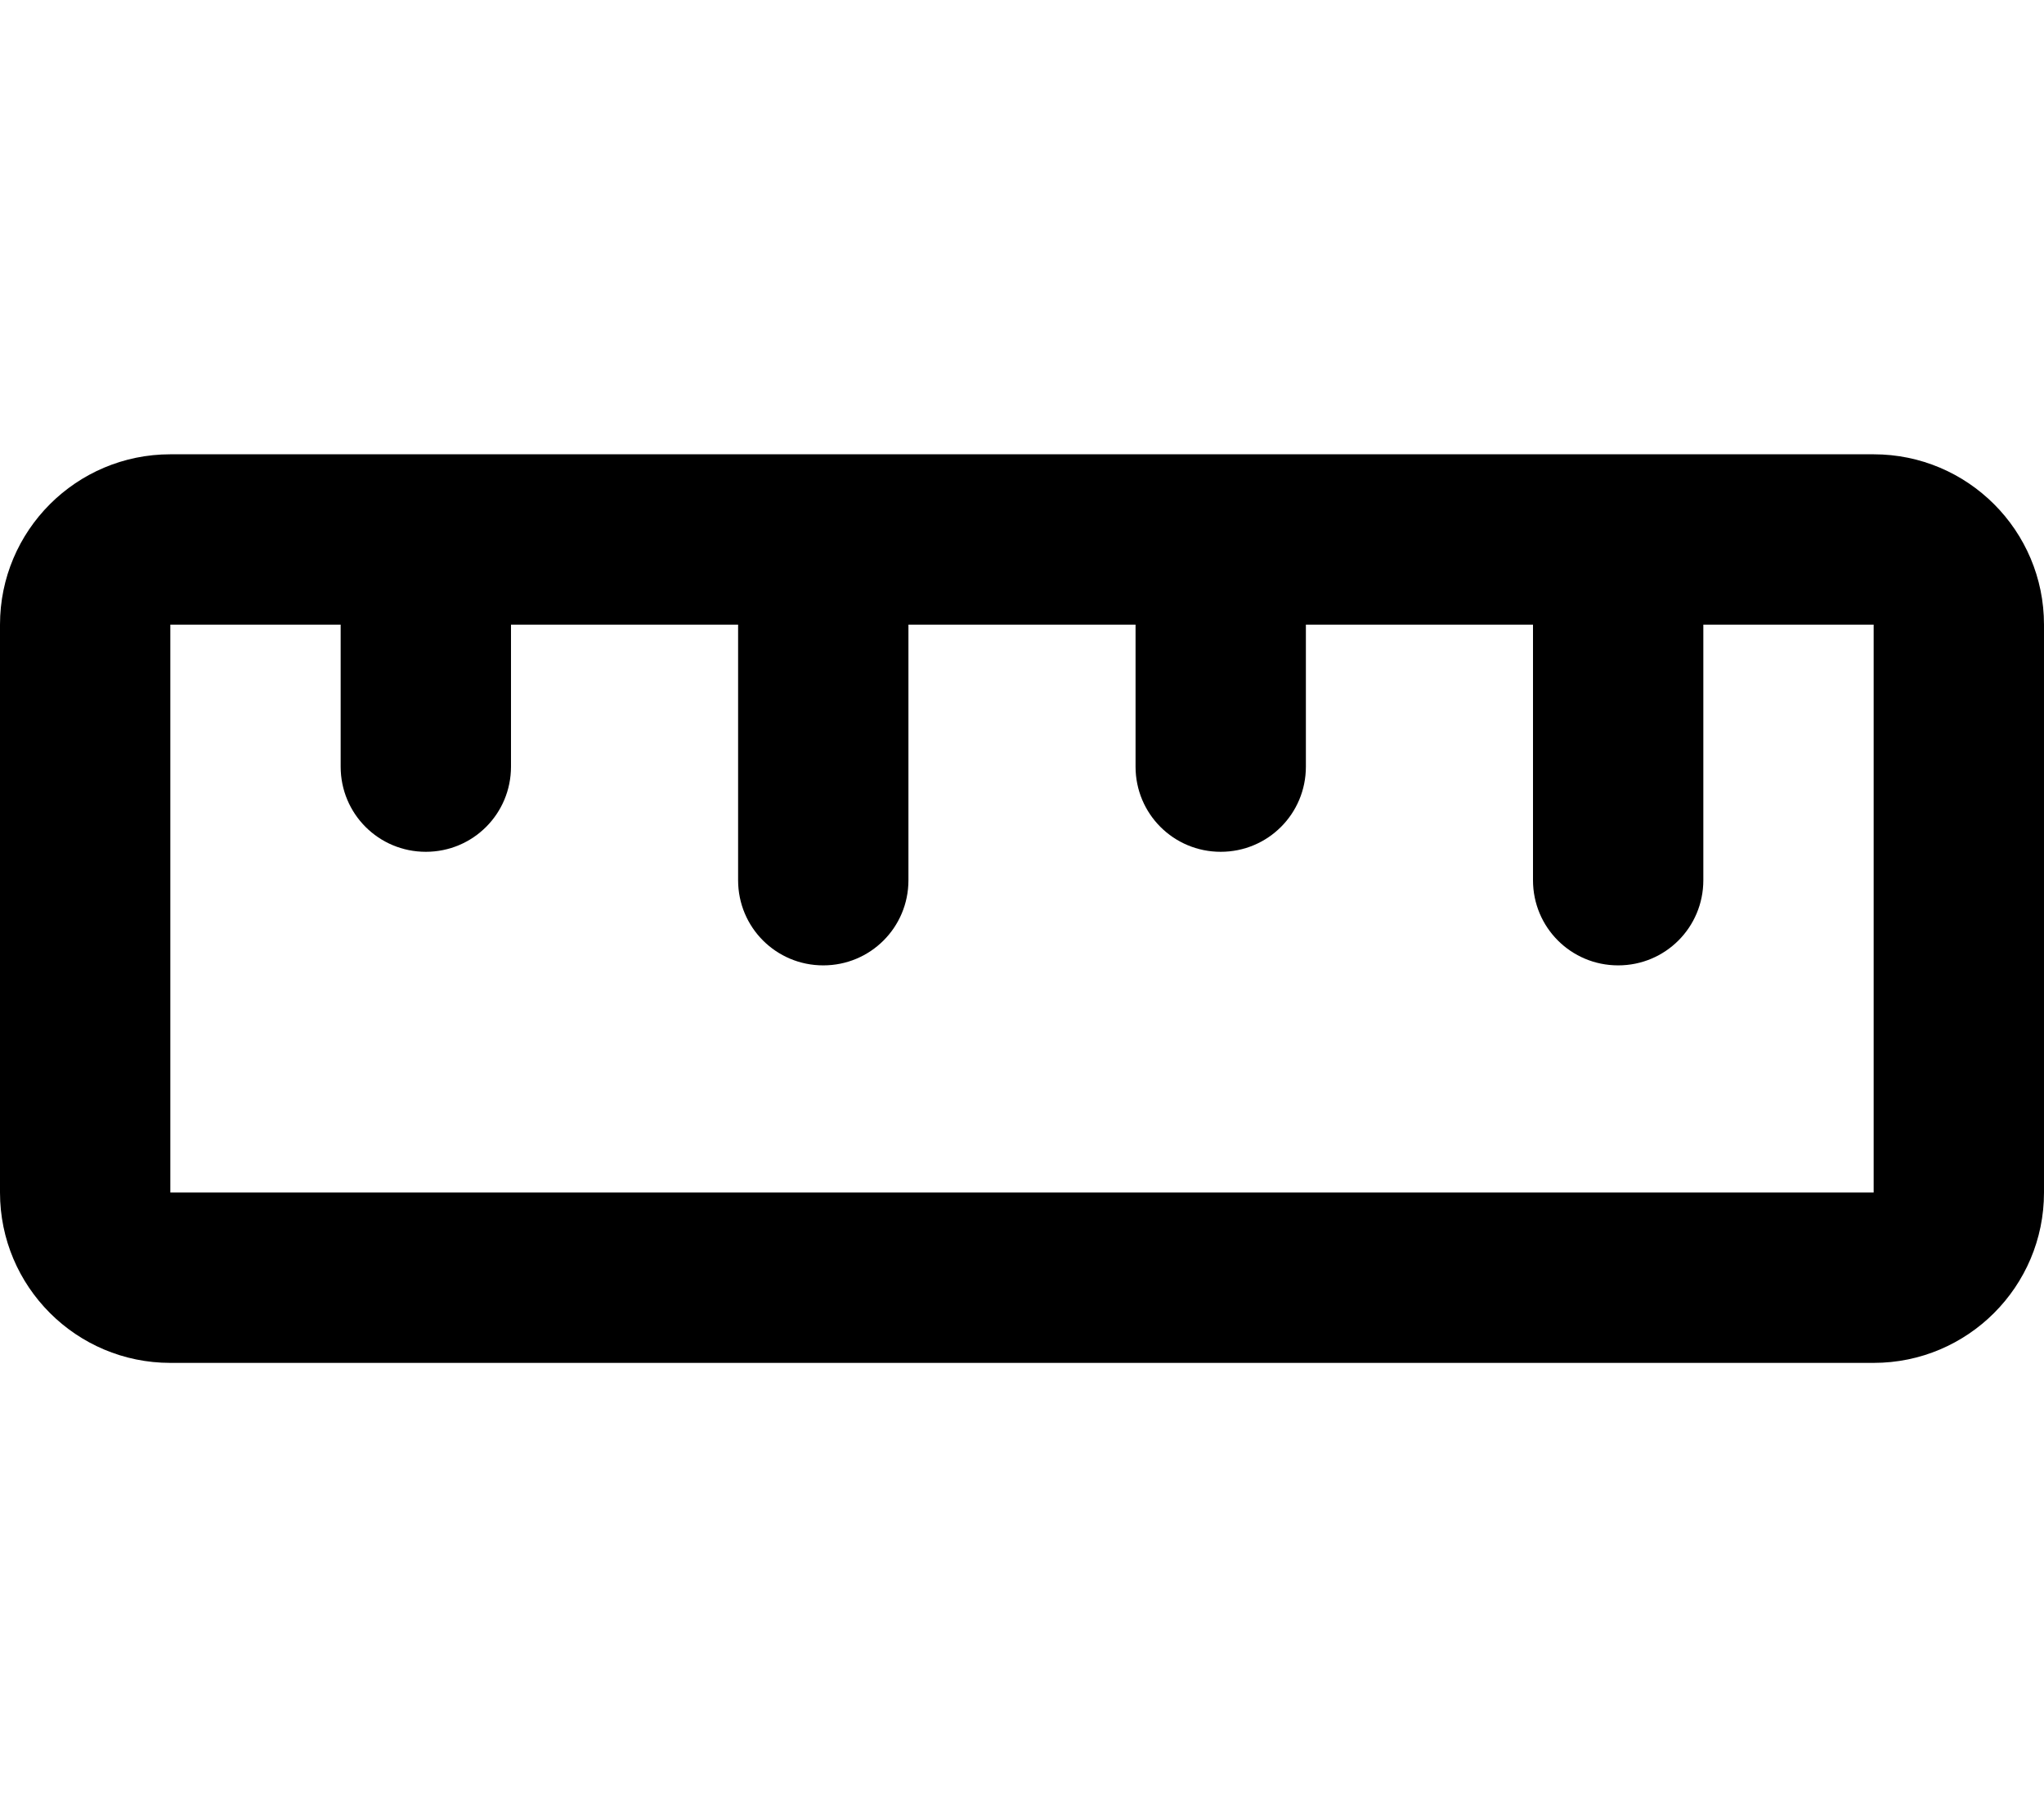 <svg fill="currentColor" xmlns="http://www.w3.org/2000/svg" viewBox="0 0 576 512"><!--! Font Awesome Pro 7.1.0 by @fontawesome - https://fontawesome.com License - https://fontawesome.com/license (Commercial License) Copyright 2025 Fonticons, Inc. --><path fill="currentColor" d="M48 336l480 0 0-160-48 0 0 72c0 13.3-10.7 24-24 24s-24-10.7-24-24l0-72-64 0 0 40c0 13.3-10.7 24-24 24s-24-10.7-24-24l0-40-64 0 0 72c0 13.3-10.7 24-24 24s-24-10.7-24-24l0-72-64 0 0 40c0 13.3-10.7 24-24 24s-24-10.7-24-24l0-40-48 0 0 160zm0 48c-26.5 0-48-21.5-48-48L0 176c0-26.5 21.5-48 48-48l480 0c26.5 0 48 21.5 48 48l0 160c0 26.5-21.5 48-48 48L48 384z"/></svg>